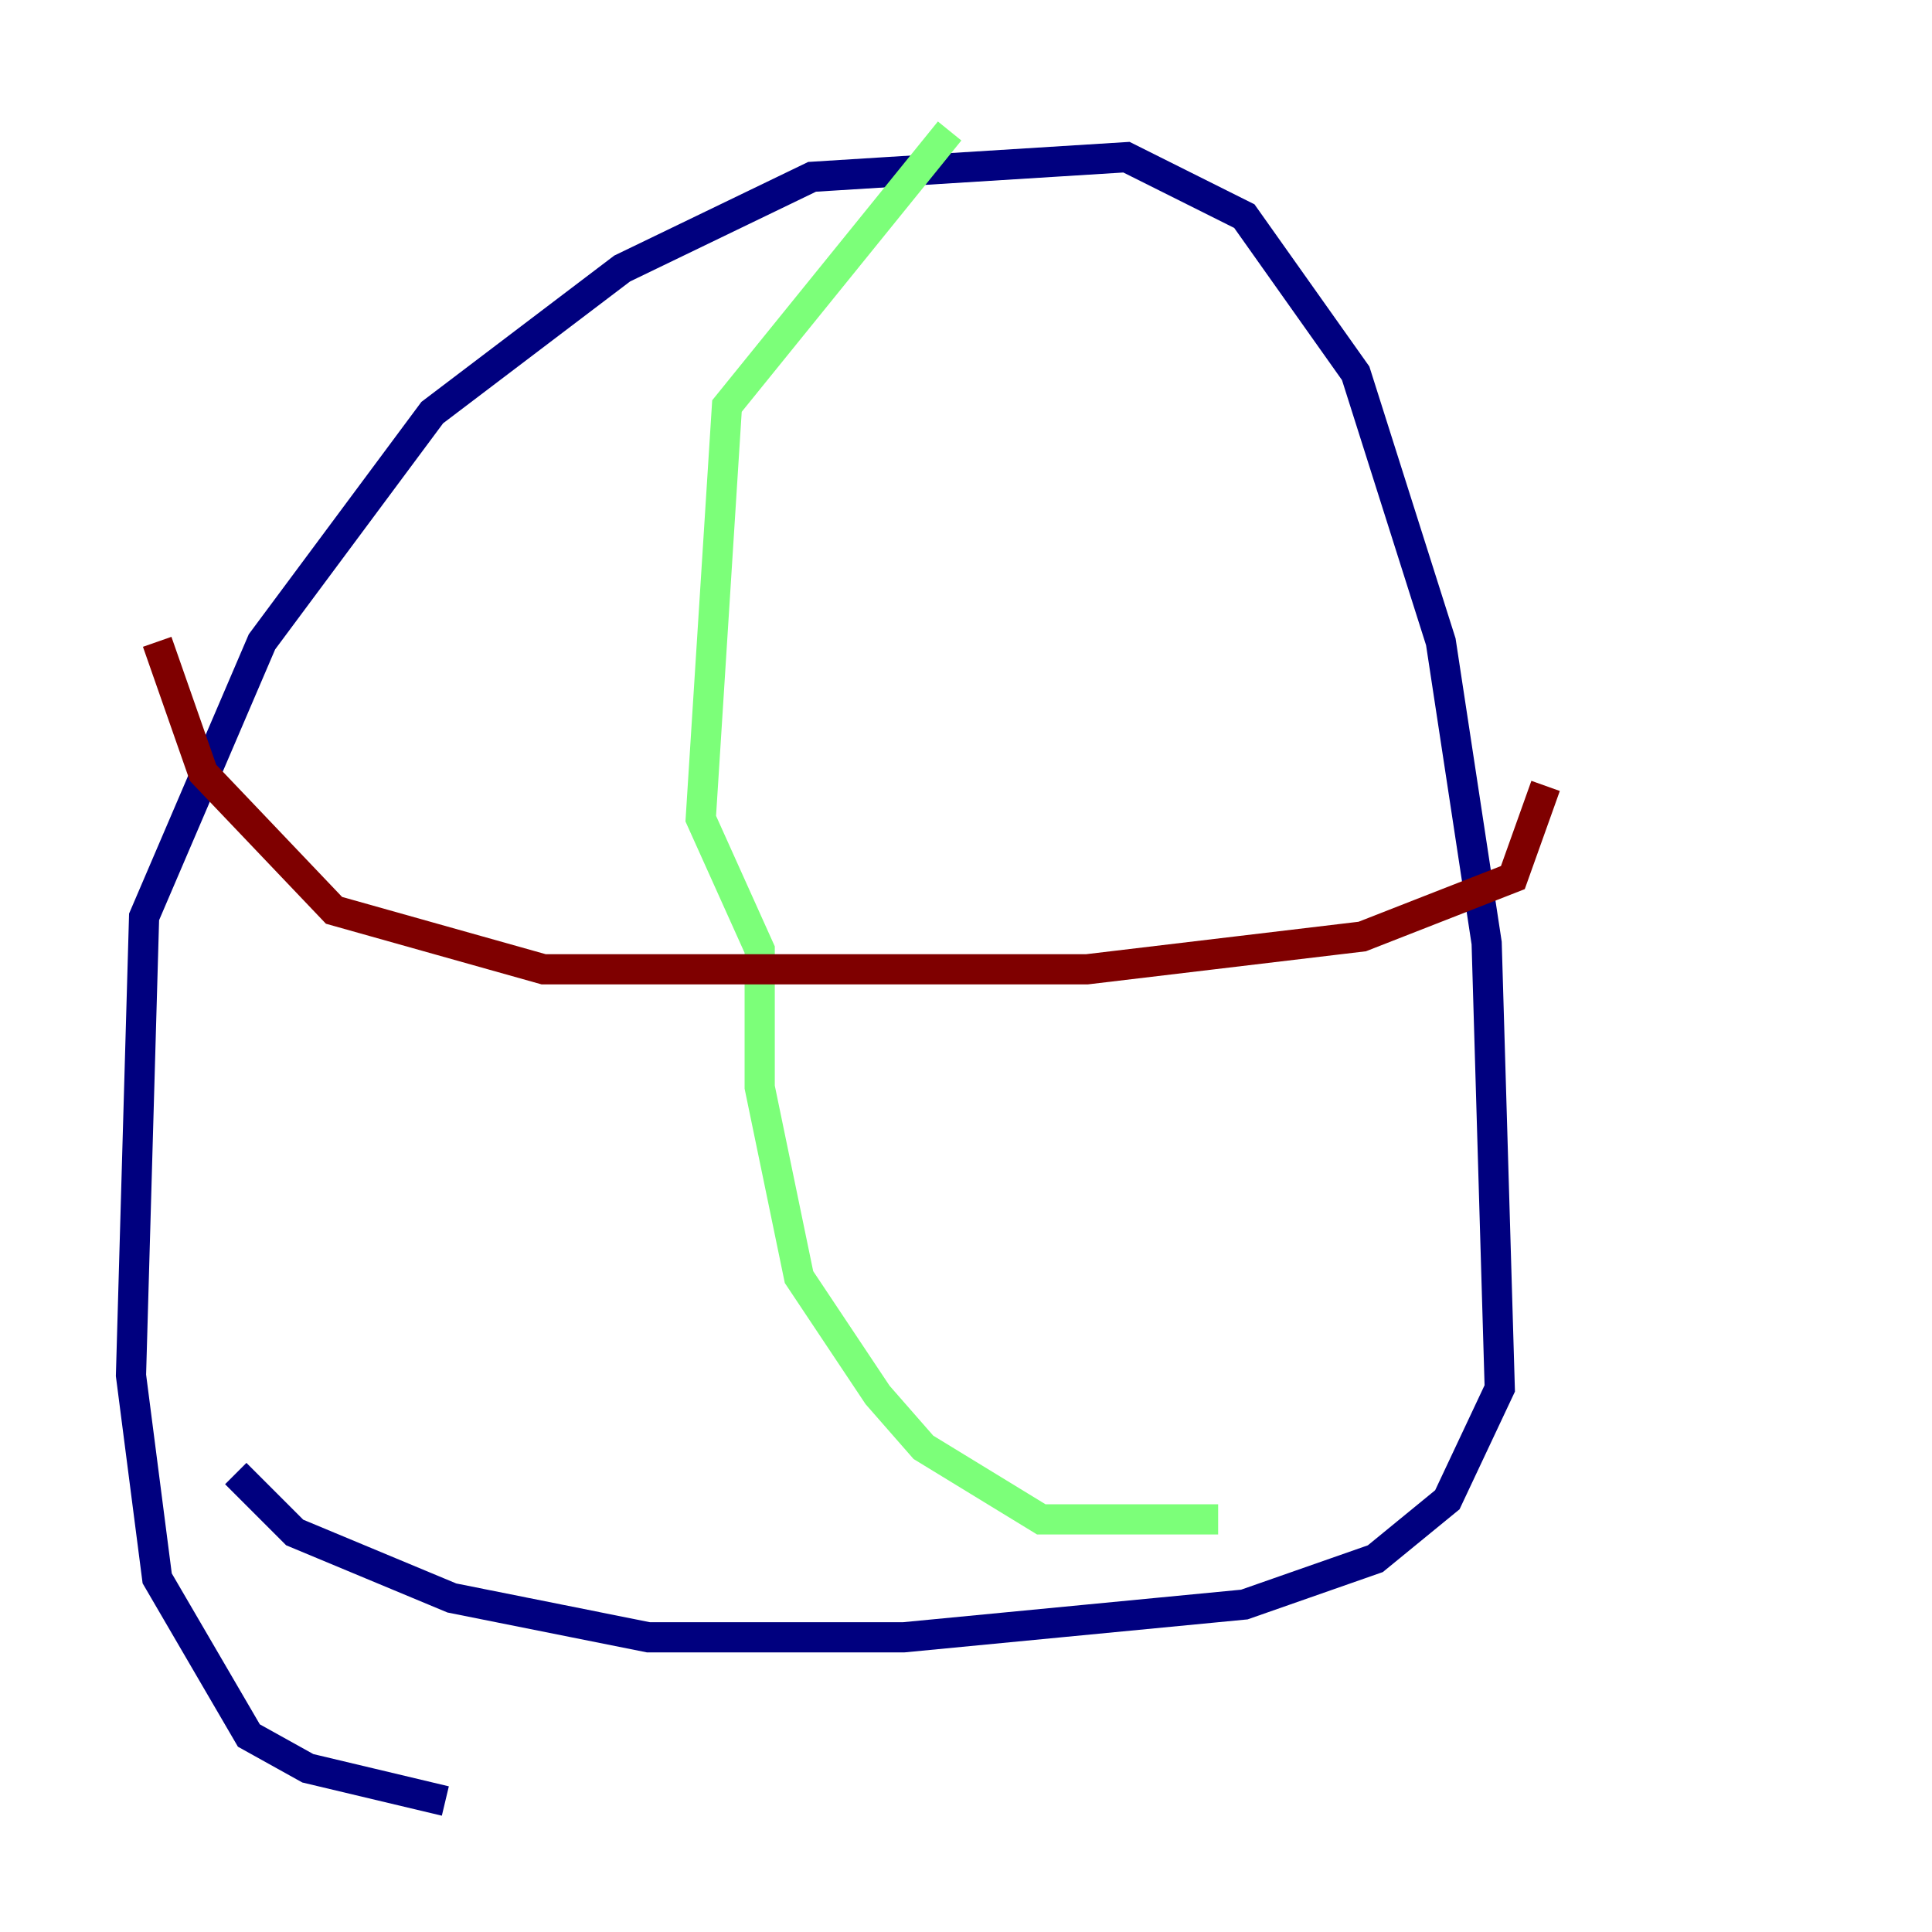 <?xml version="1.0" encoding="utf-8" ?>
<svg baseProfile="tiny" height="128" version="1.2" viewBox="0,0,128,128" width="128" xmlns="http://www.w3.org/2000/svg" xmlns:ev="http://www.w3.org/2001/xml-events" xmlns:xlink="http://www.w3.org/1999/xlink"><defs /><polyline fill="none" points="29.505,119.322 20.393,117.153 16.488,114.983 10.414,104.57 8.678,91.119 9.546,60.746 17.356,42.522 28.637,27.336 41.22,17.79 53.803,11.715 74.63,10.414 82.441,14.319 89.817,24.732 95.458,42.522 98.495,62.481 99.363,91.986 95.891,99.363 91.119,103.268 82.441,106.305 59.878,108.475 42.956,108.475 29.939,105.871 19.525,101.532 15.62,97.627" stroke="#00007f" stroke-width="2" /><polyline fill="none" points="62.915,8.678 48.163,26.902 46.427,54.237 50.332,62.915 50.332,72.027 52.936,84.61 58.142,92.42 61.18,95.891 68.99,100.664 80.705,100.664" stroke="#7cff79" stroke-width="2" /><polyline fill="none" points="102.4,52.068 100.231,58.142 90.251,62.047 72.027,64.217 36.014,64.217 22.129,60.312 13.451,51.2 10.414,42.522" stroke="#7f0000" stroke-width="2" /></svg>